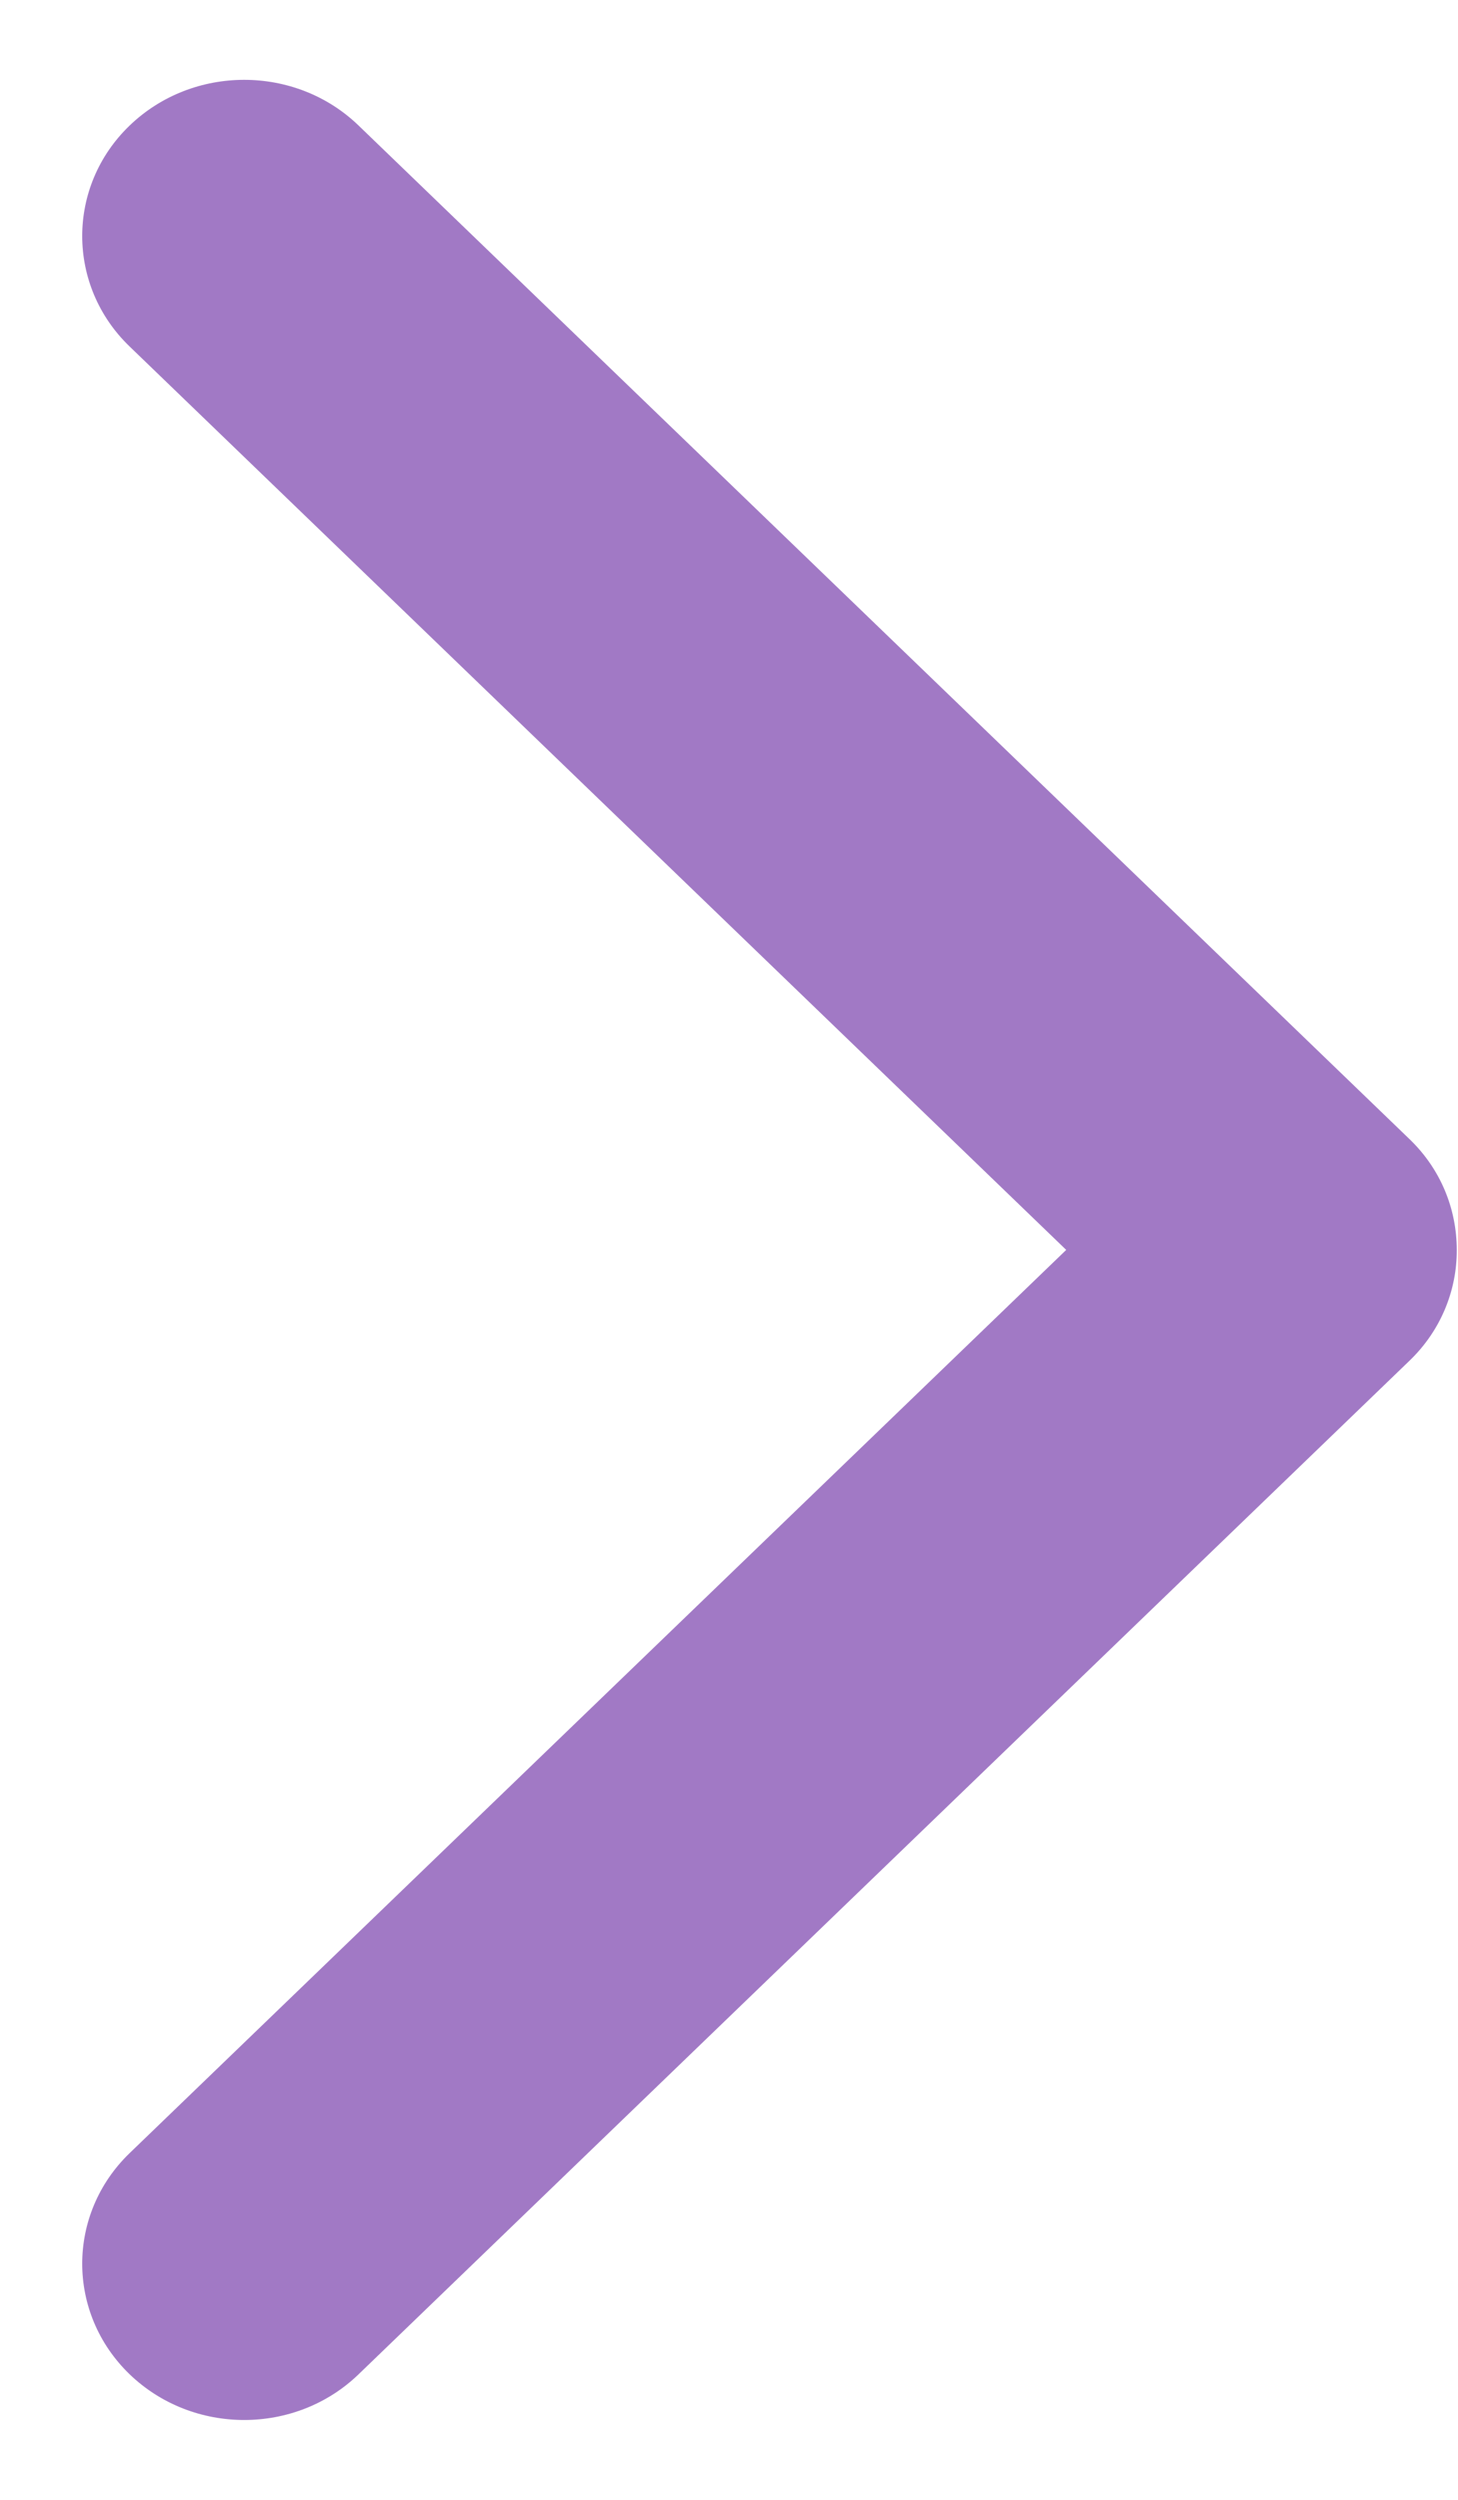 <?xml version="1.0" encoding="UTF-8"?>
<svg width="7px" height="12px" viewBox="0 0 7 12" version="1.1" xmlns="http://www.w3.org/2000/svg" xmlns:xlink="http://www.w3.org/1999/xlink">
    <!-- Generator: Sketch 64 (93537) - https://sketch.com -->
    <title>arrow_carrot-right</title>
    <desc>Created with Sketch.</desc>
    <g id="Symbols" stroke="none" stroke-width="1" fill="none" fill-rule="evenodd">
        <g id="Icons/Chevron-Right" transform="translate(-9, -6)" fill="#A179C5" fill-rule="nonzero">
            <g id="arrow_carrot-right" transform="translate(9, 6)">
                <path d="M0.622,11.397 C0.926,11.69 1.419,11.69 1.722,11.397 L6.767,6.532 C6.919,6.386 6.995,6.192 6.994,6 C6.994,5.806 6.919,5.614 6.767,5.468 L1.722,0.603 C1.419,0.31 0.926,0.31 0.622,0.603 C0.319,0.895 0.319,1.371 0.622,1.663 L5.119,6 L0.622,10.336 C0.319,10.629 0.319,11.104 0.622,11.397 Z" id="Shape"></path>
            </g>
        </g>
    </g>
</svg>